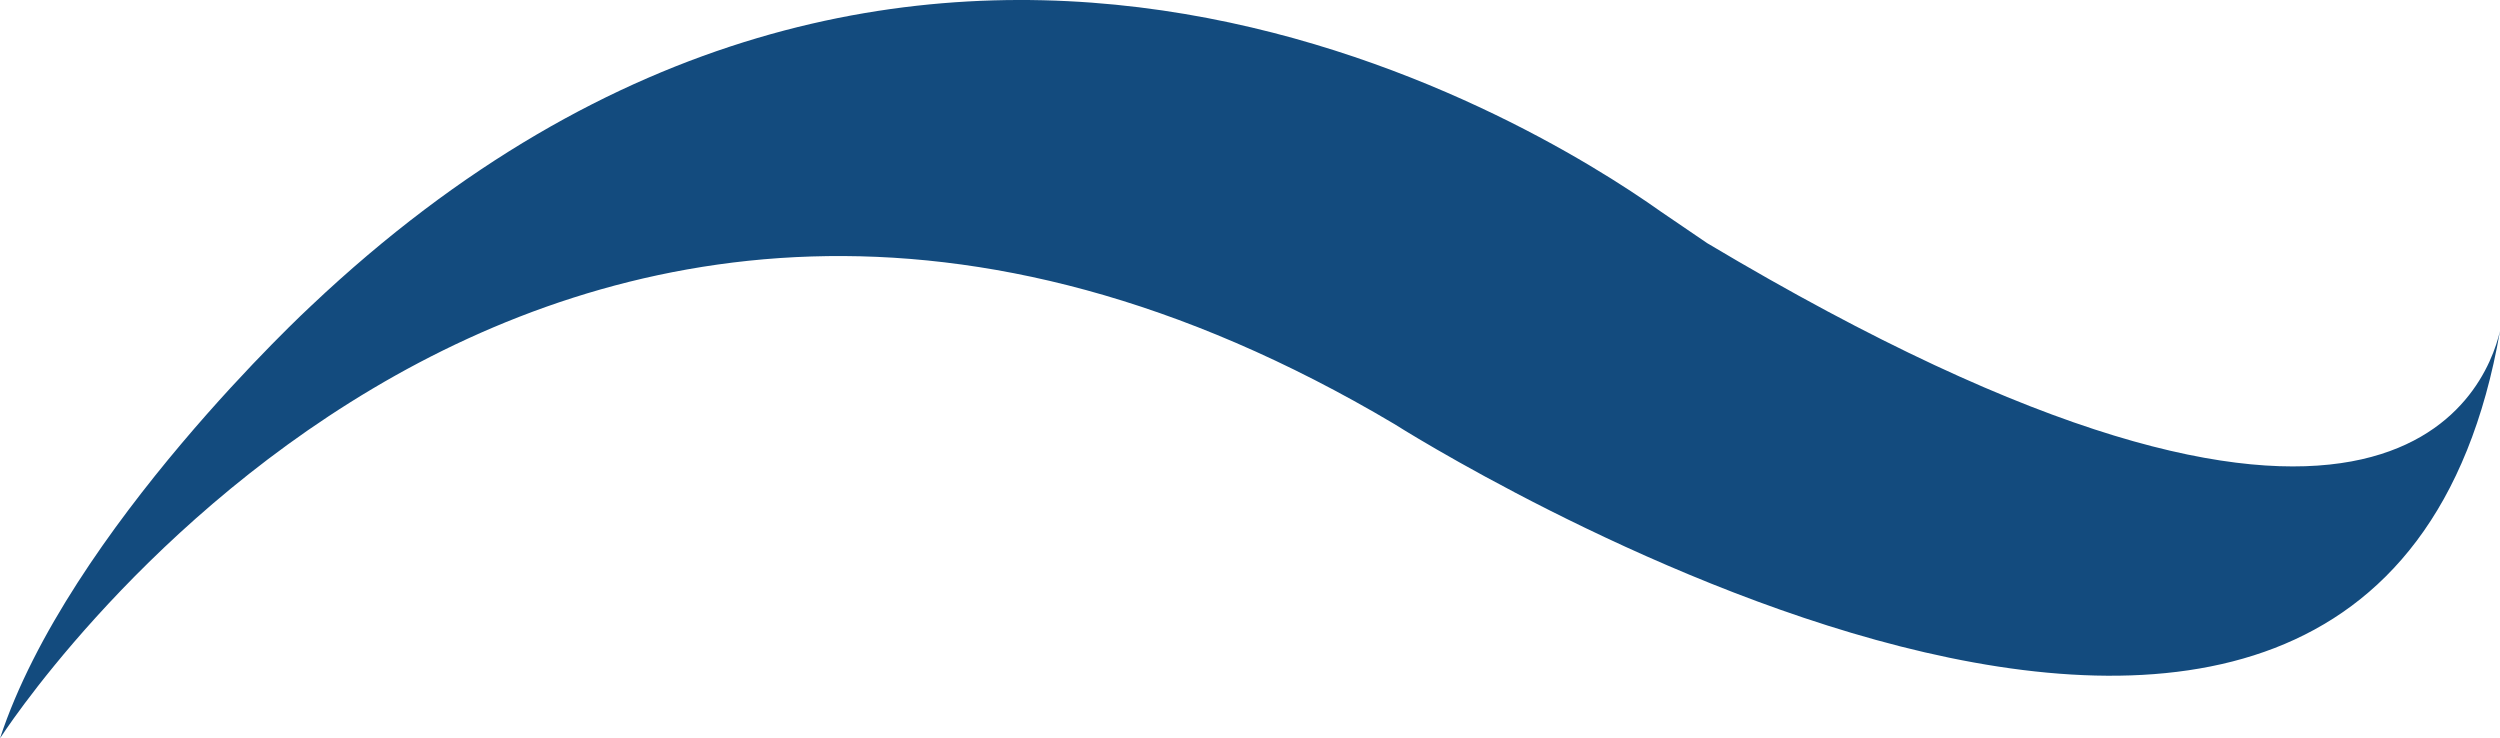<svg version="1.1" id="图层_1" x="0px" y="0px" width="541.584px" height="159.953px" viewBox="-0.001 0 541.584 159.953" enable-background="new -0.001 0 541.584 159.953" xml:space="preserve" xmlns="http://www.w3.org/2000/svg" xmlns:xlink="http://www.w3.org/1999/xlink" xmlns:xml="http://www.w3.org/XML/1998/namespace">
  <title>203</title>
  <path fill="#134B7E" d="M369.832,52.675l-10.021-6.824l0,0C331.236,25.588,197.758-56.928,67.423,66.229
	c0,0-52.592,48.549-67.424,93.724c0,0,114.624-179.347,302.056-68.099c0,0,212.5,135.198,239.528-20.153
	C538.425,85.18,516.14,139.922,369.832,52.675z" class="color c1"/>
</svg>